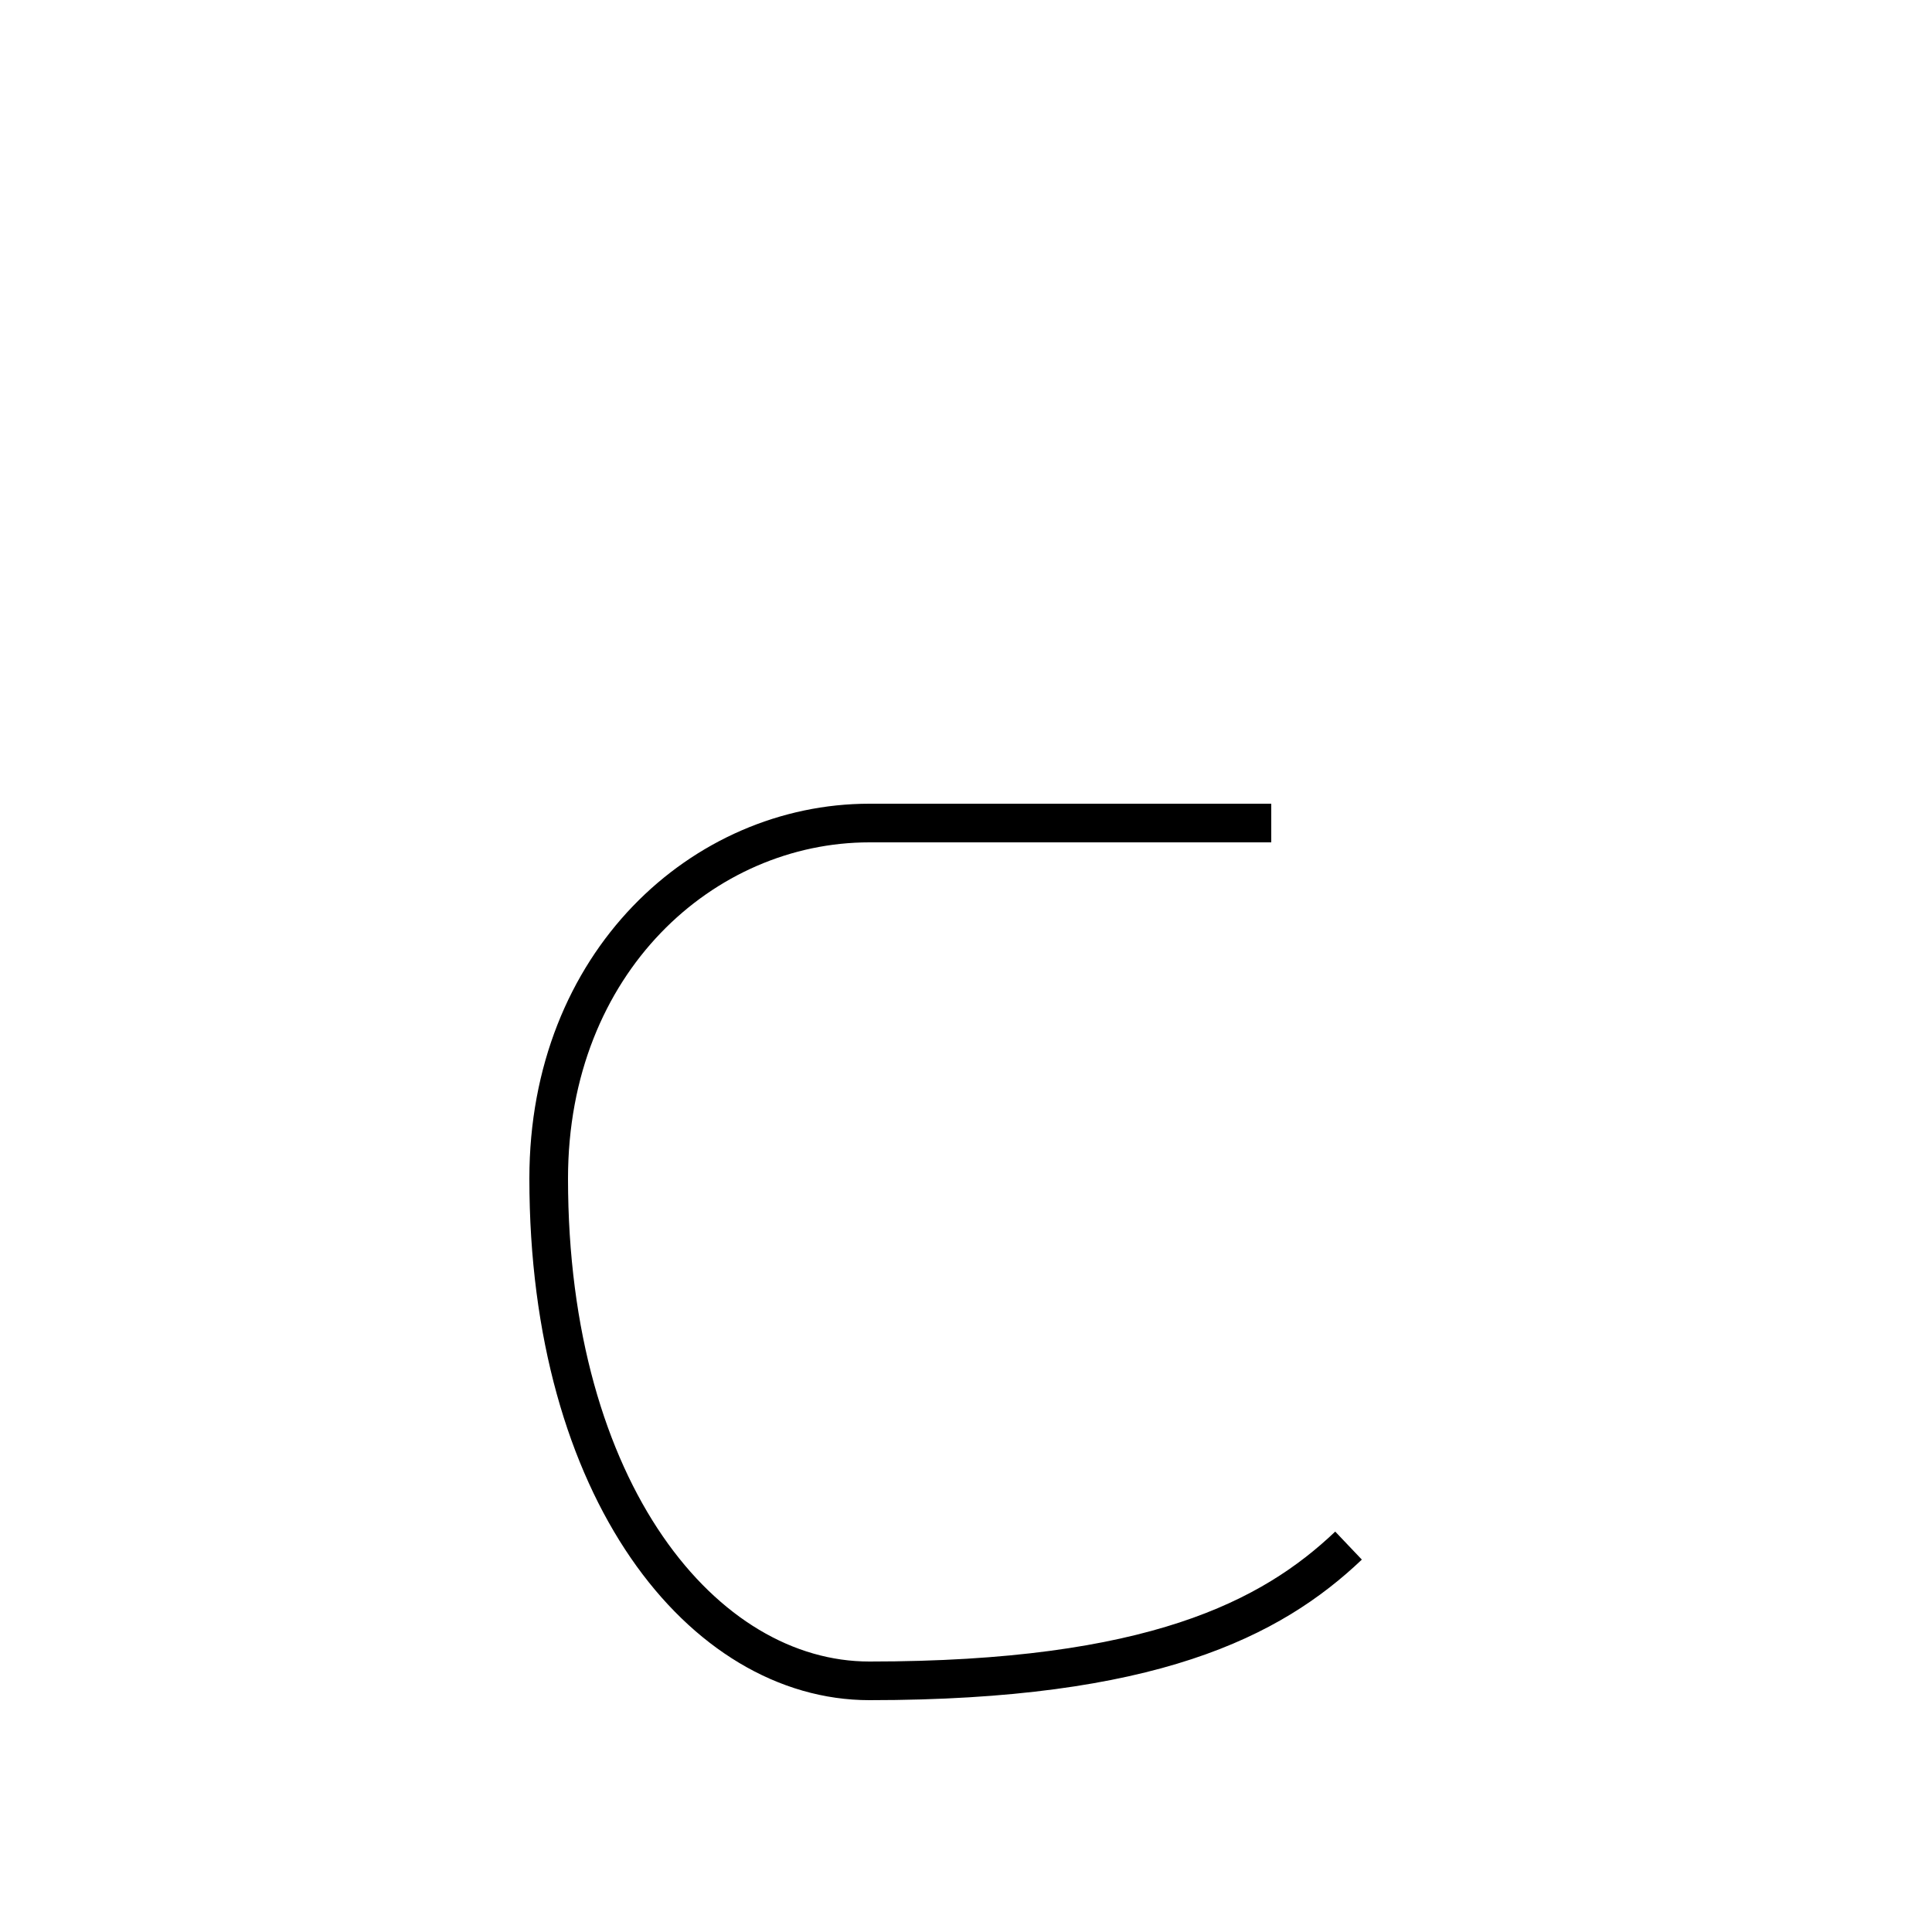 <?xml version='1.0' encoding='utf8'?>
<svg viewBox="0.0 -44.0 50.0 50.0" version="1.1" xmlns="http://www.w3.org/2000/svg">
<rect x="0.0" y="-44.0" width="50.0" height="50.0" fill="#808080" stroke="none"/>
<rect x="-1000" y="-1000" width="2000" height="2000" stroke="white" fill="white"/>
<g style="fill:none; stroke:#000000;  stroke-width:1">
<path d="M 32.9 22.7 C 29.2 22.7 25.2 22.7 22.5 22.7 C 18.2 22.7 14.2 19.1 14.2 13.5 C 14.2 5.4 18.2 0.5 22.5 0.5 C 29.8 0.5 32.9 2.1 34.9 4.0 " transform="scale(1, -1)" />
</g>
</svg>